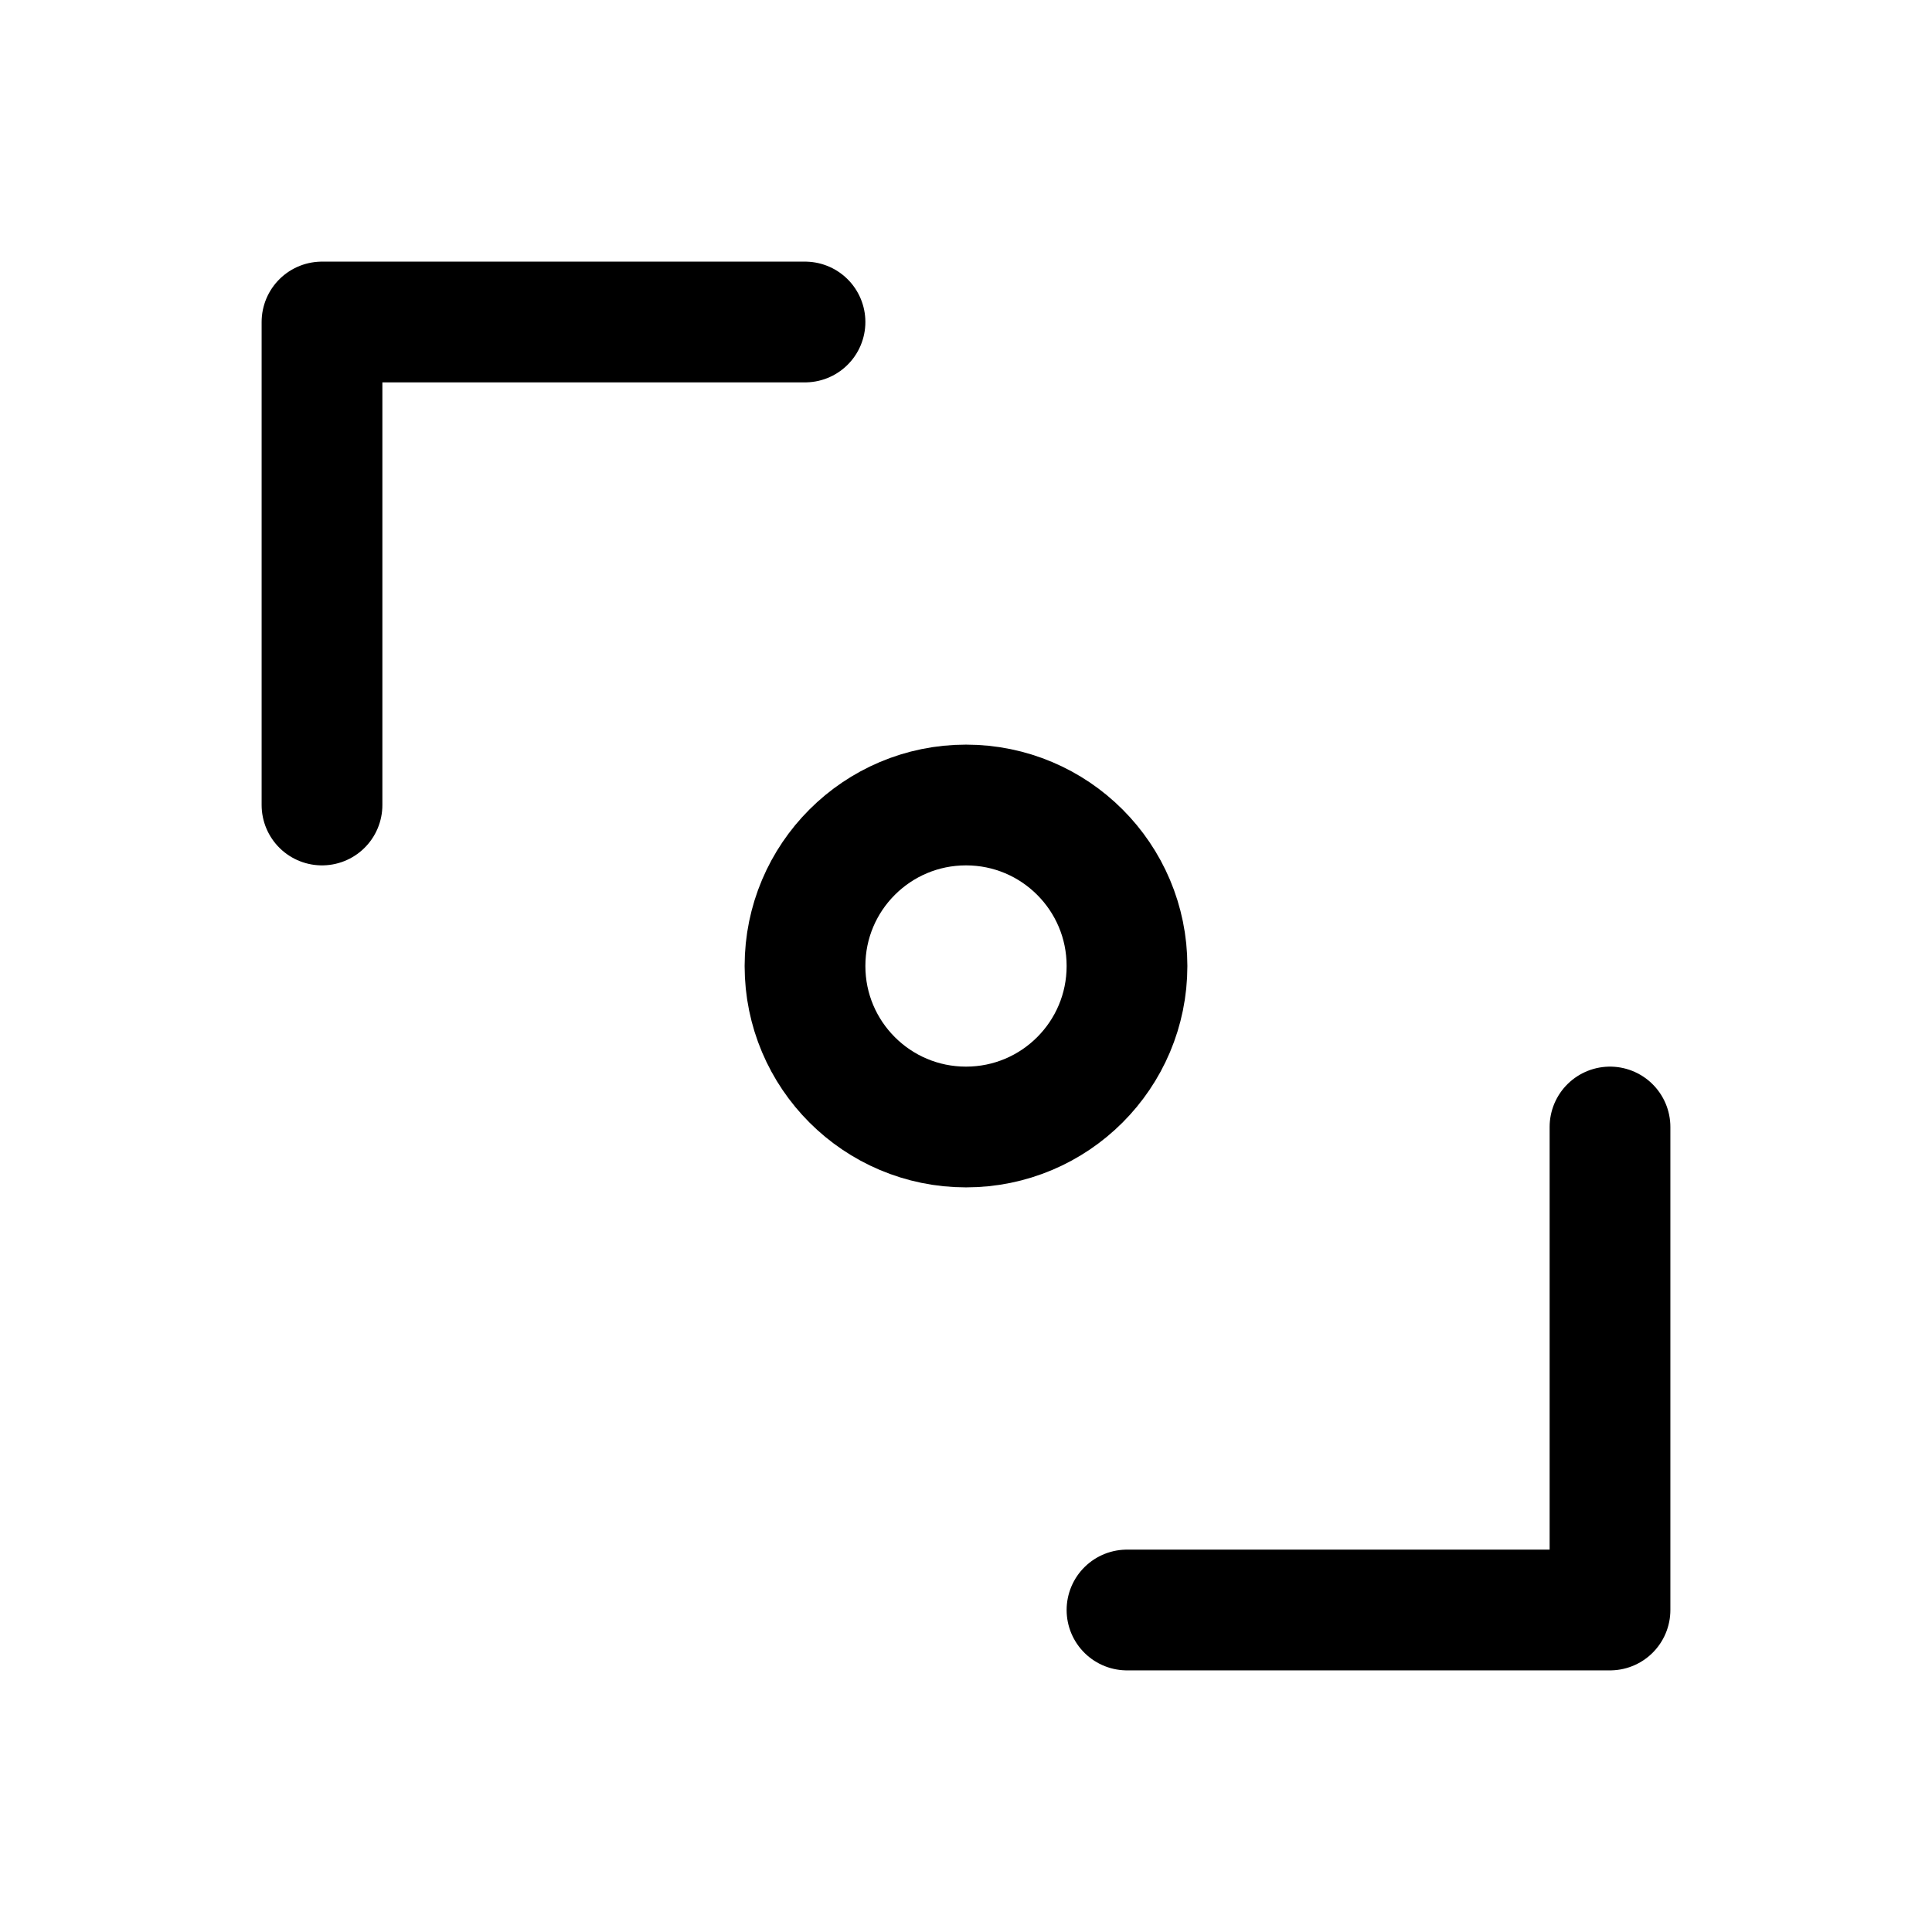 <svg width="24" height="24" viewBox="0 0 24 24" fill="none" xmlns="http://www.w3.org/2000/svg">
    <path d="M14 12C14 13.105 13.105 14 12 14C10.896 14 10 13.105 10 12C10 10.895 10.896 10 12 10C13.105 10 14 10.895 14 12Z" stroke="currentColor" stroke-width="1.5" stroke-linecap="round"/>
    <path d="M14 20L20 20L20 14" stroke="currentColor" stroke-width="1.5" stroke-linecap="round" stroke-linejoin="round"/>
    <path d="M10 4L4 4L4 10" stroke="currentColor" stroke-width="1.5" stroke-linecap="round" stroke-linejoin="round"/>
</svg>
